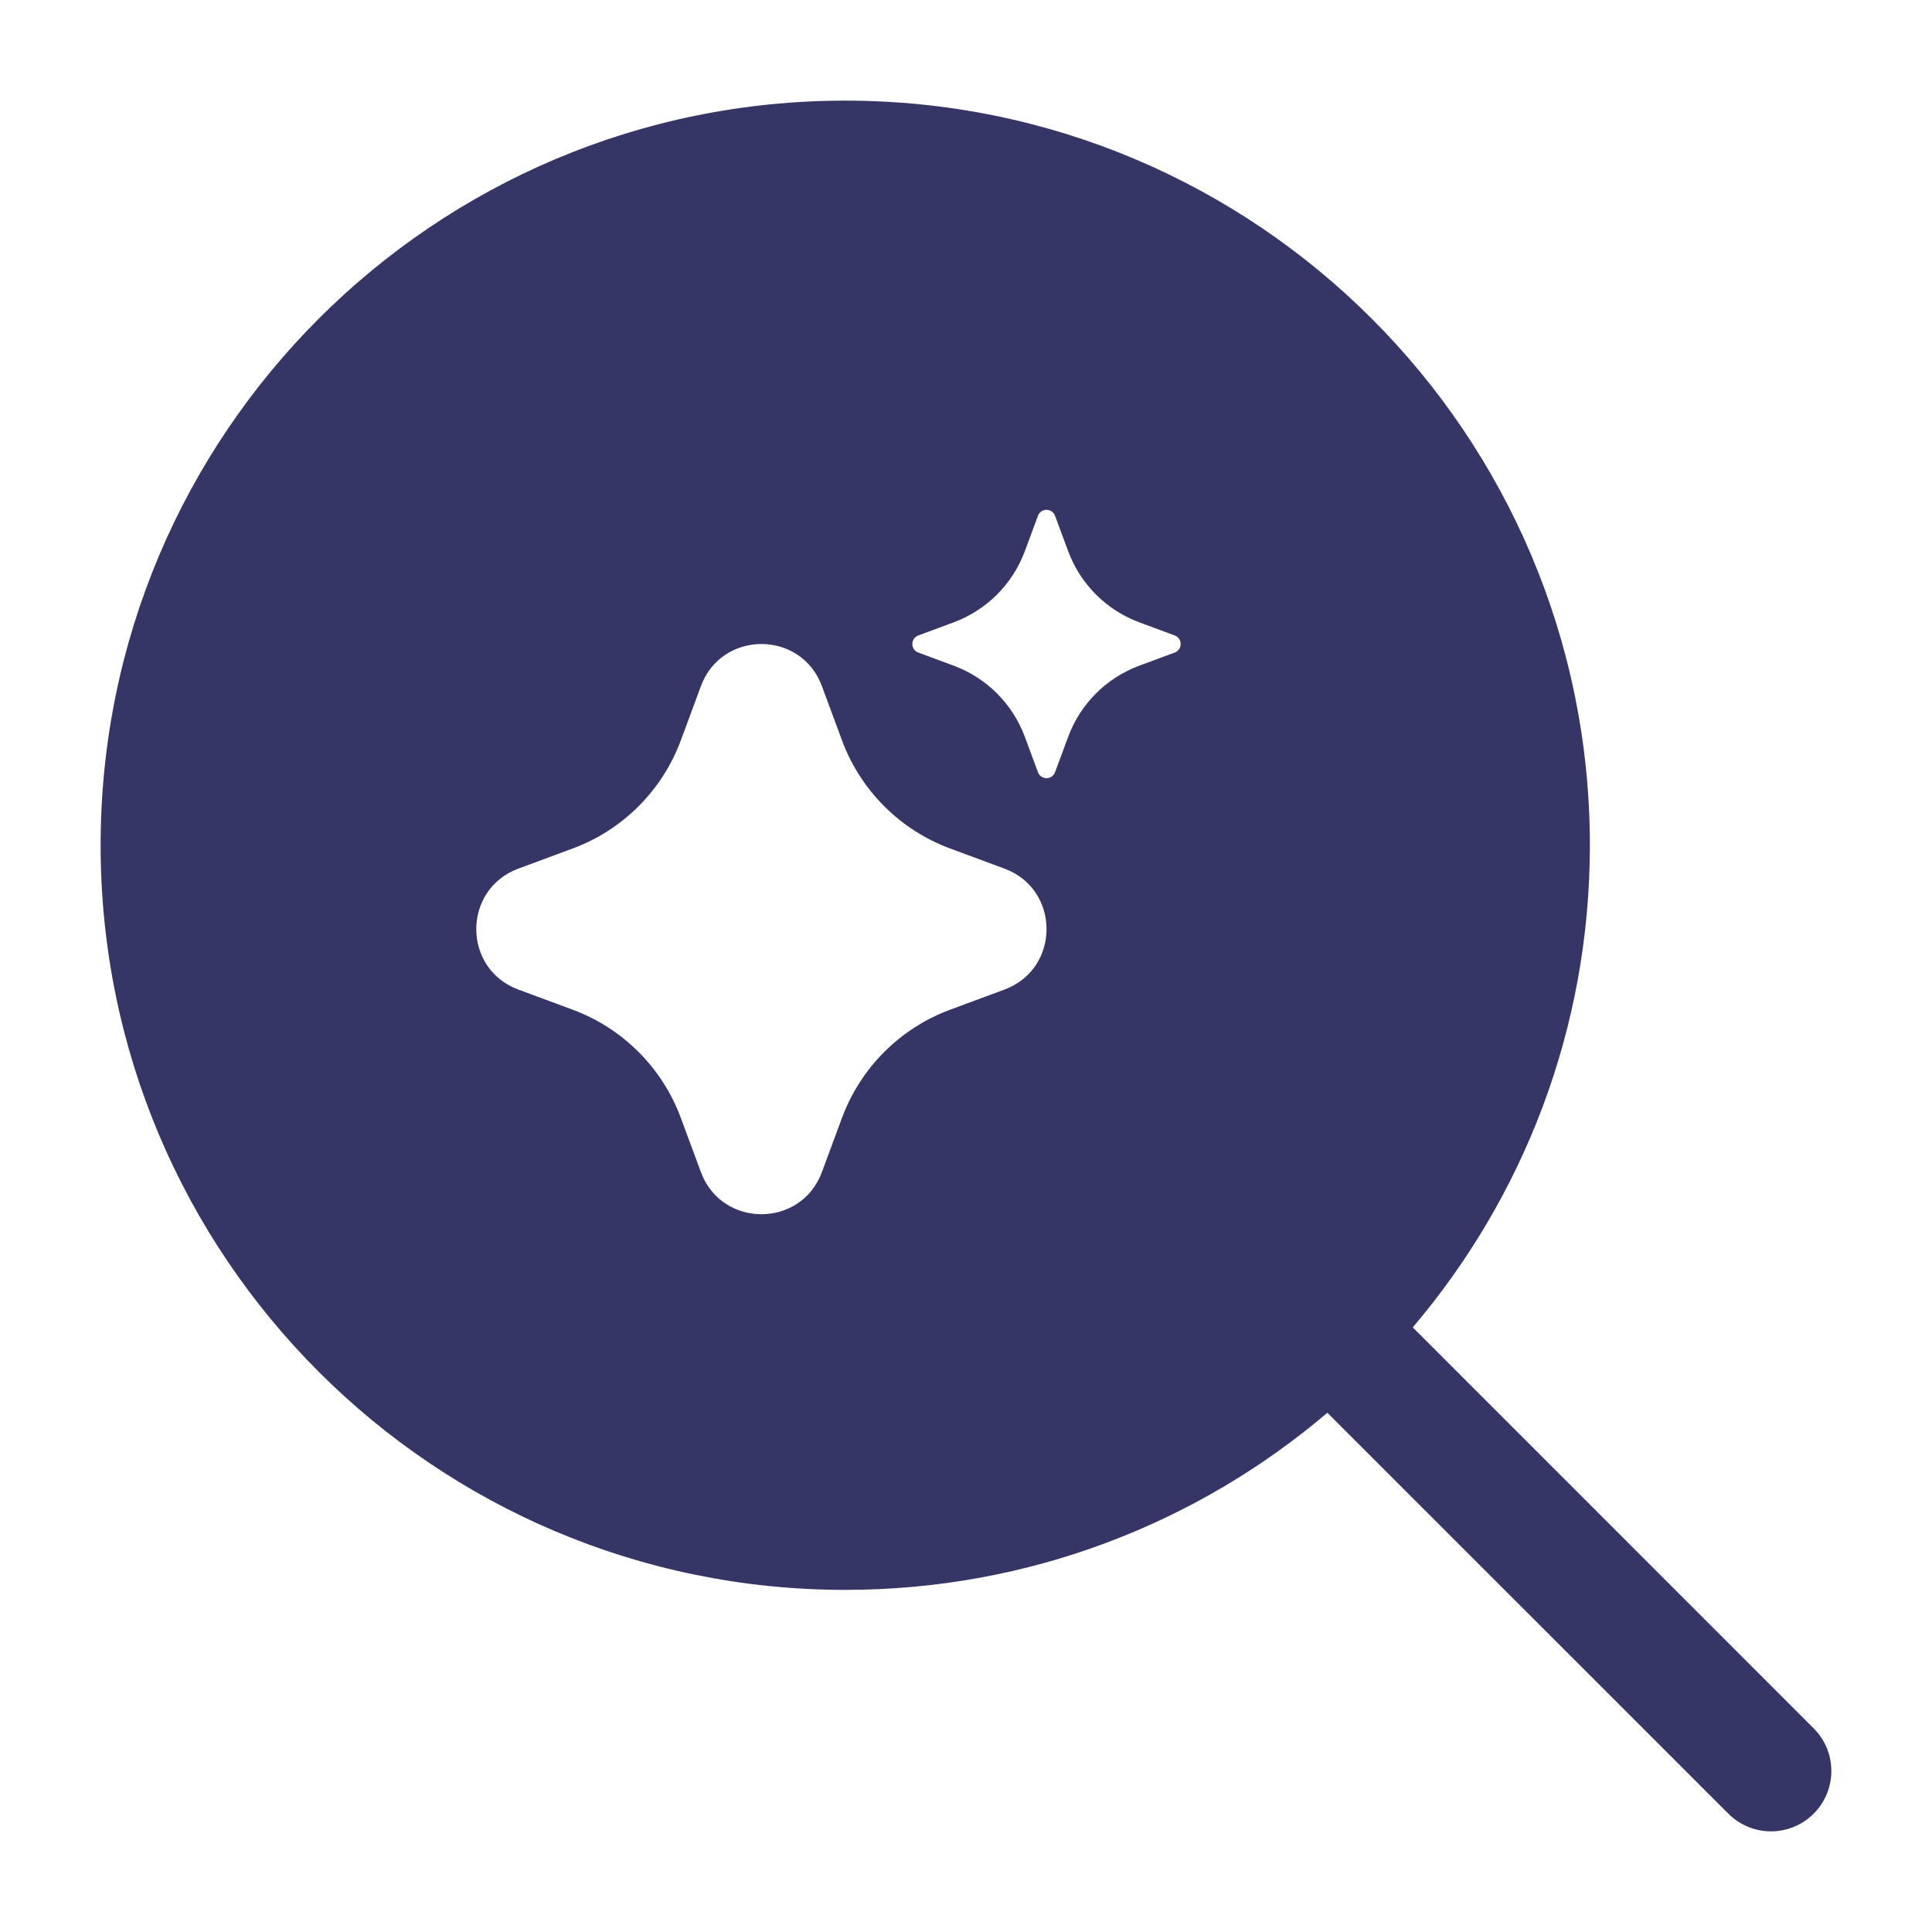 <svg width="24" height="24" viewBox="0 0 24 24" fill="none" xmlns="http://www.w3.org/2000/svg">
<path fill-rule="evenodd" clip-rule="evenodd" d="M1.25 10.5C1.25 5.391 5.391 1.25 10.5 1.25C15.609 1.25 19.75 5.391 19.75 10.5C19.75 12.784 18.922 14.875 17.55 16.489L22.53 21.47C22.823 21.763 22.823 22.237 22.53 22.53C22.237 22.823 21.763 22.823 21.47 22.53L16.489 17.55C14.875 18.922 12.784 19.75 10.5 19.75C5.391 19.75 1.25 15.609 1.25 10.5ZM13.106 6.407C13.069 6.309 12.931 6.309 12.894 6.407L12.732 6.844C12.58 7.256 12.256 7.58 11.844 7.732L11.407 7.894C11.309 7.931 11.309 8.069 11.407 8.106L11.844 8.268C12.256 8.42 12.58 8.744 12.732 9.156L12.894 9.593C12.931 9.691 13.069 9.691 13.106 9.593L13.268 9.156C13.42 8.744 13.744 8.42 14.156 8.268L14.593 8.106C14.691 8.069 14.691 7.931 14.593 7.894L14.156 7.732C13.744 7.58 13.42 7.256 13.268 6.844L13.106 6.407ZM8.707 8.523C8.965 7.826 9.952 7.826 10.21 8.523L10.459 9.196C10.69 9.819 11.181 10.311 11.805 10.541L12.477 10.79C13.175 11.048 13.175 12.035 12.477 12.293L11.805 12.542C11.181 12.773 10.69 13.264 10.459 13.888L10.21 14.56C9.952 15.258 8.965 15.258 8.707 14.56L8.458 13.888C8.227 13.264 7.736 12.773 7.112 12.542L6.44 12.293C5.742 12.035 5.742 11.048 6.44 10.79L7.112 10.541C7.736 10.311 8.227 9.819 8.458 9.196L8.707 8.523Z" fill="#353566"/>
</svg>
